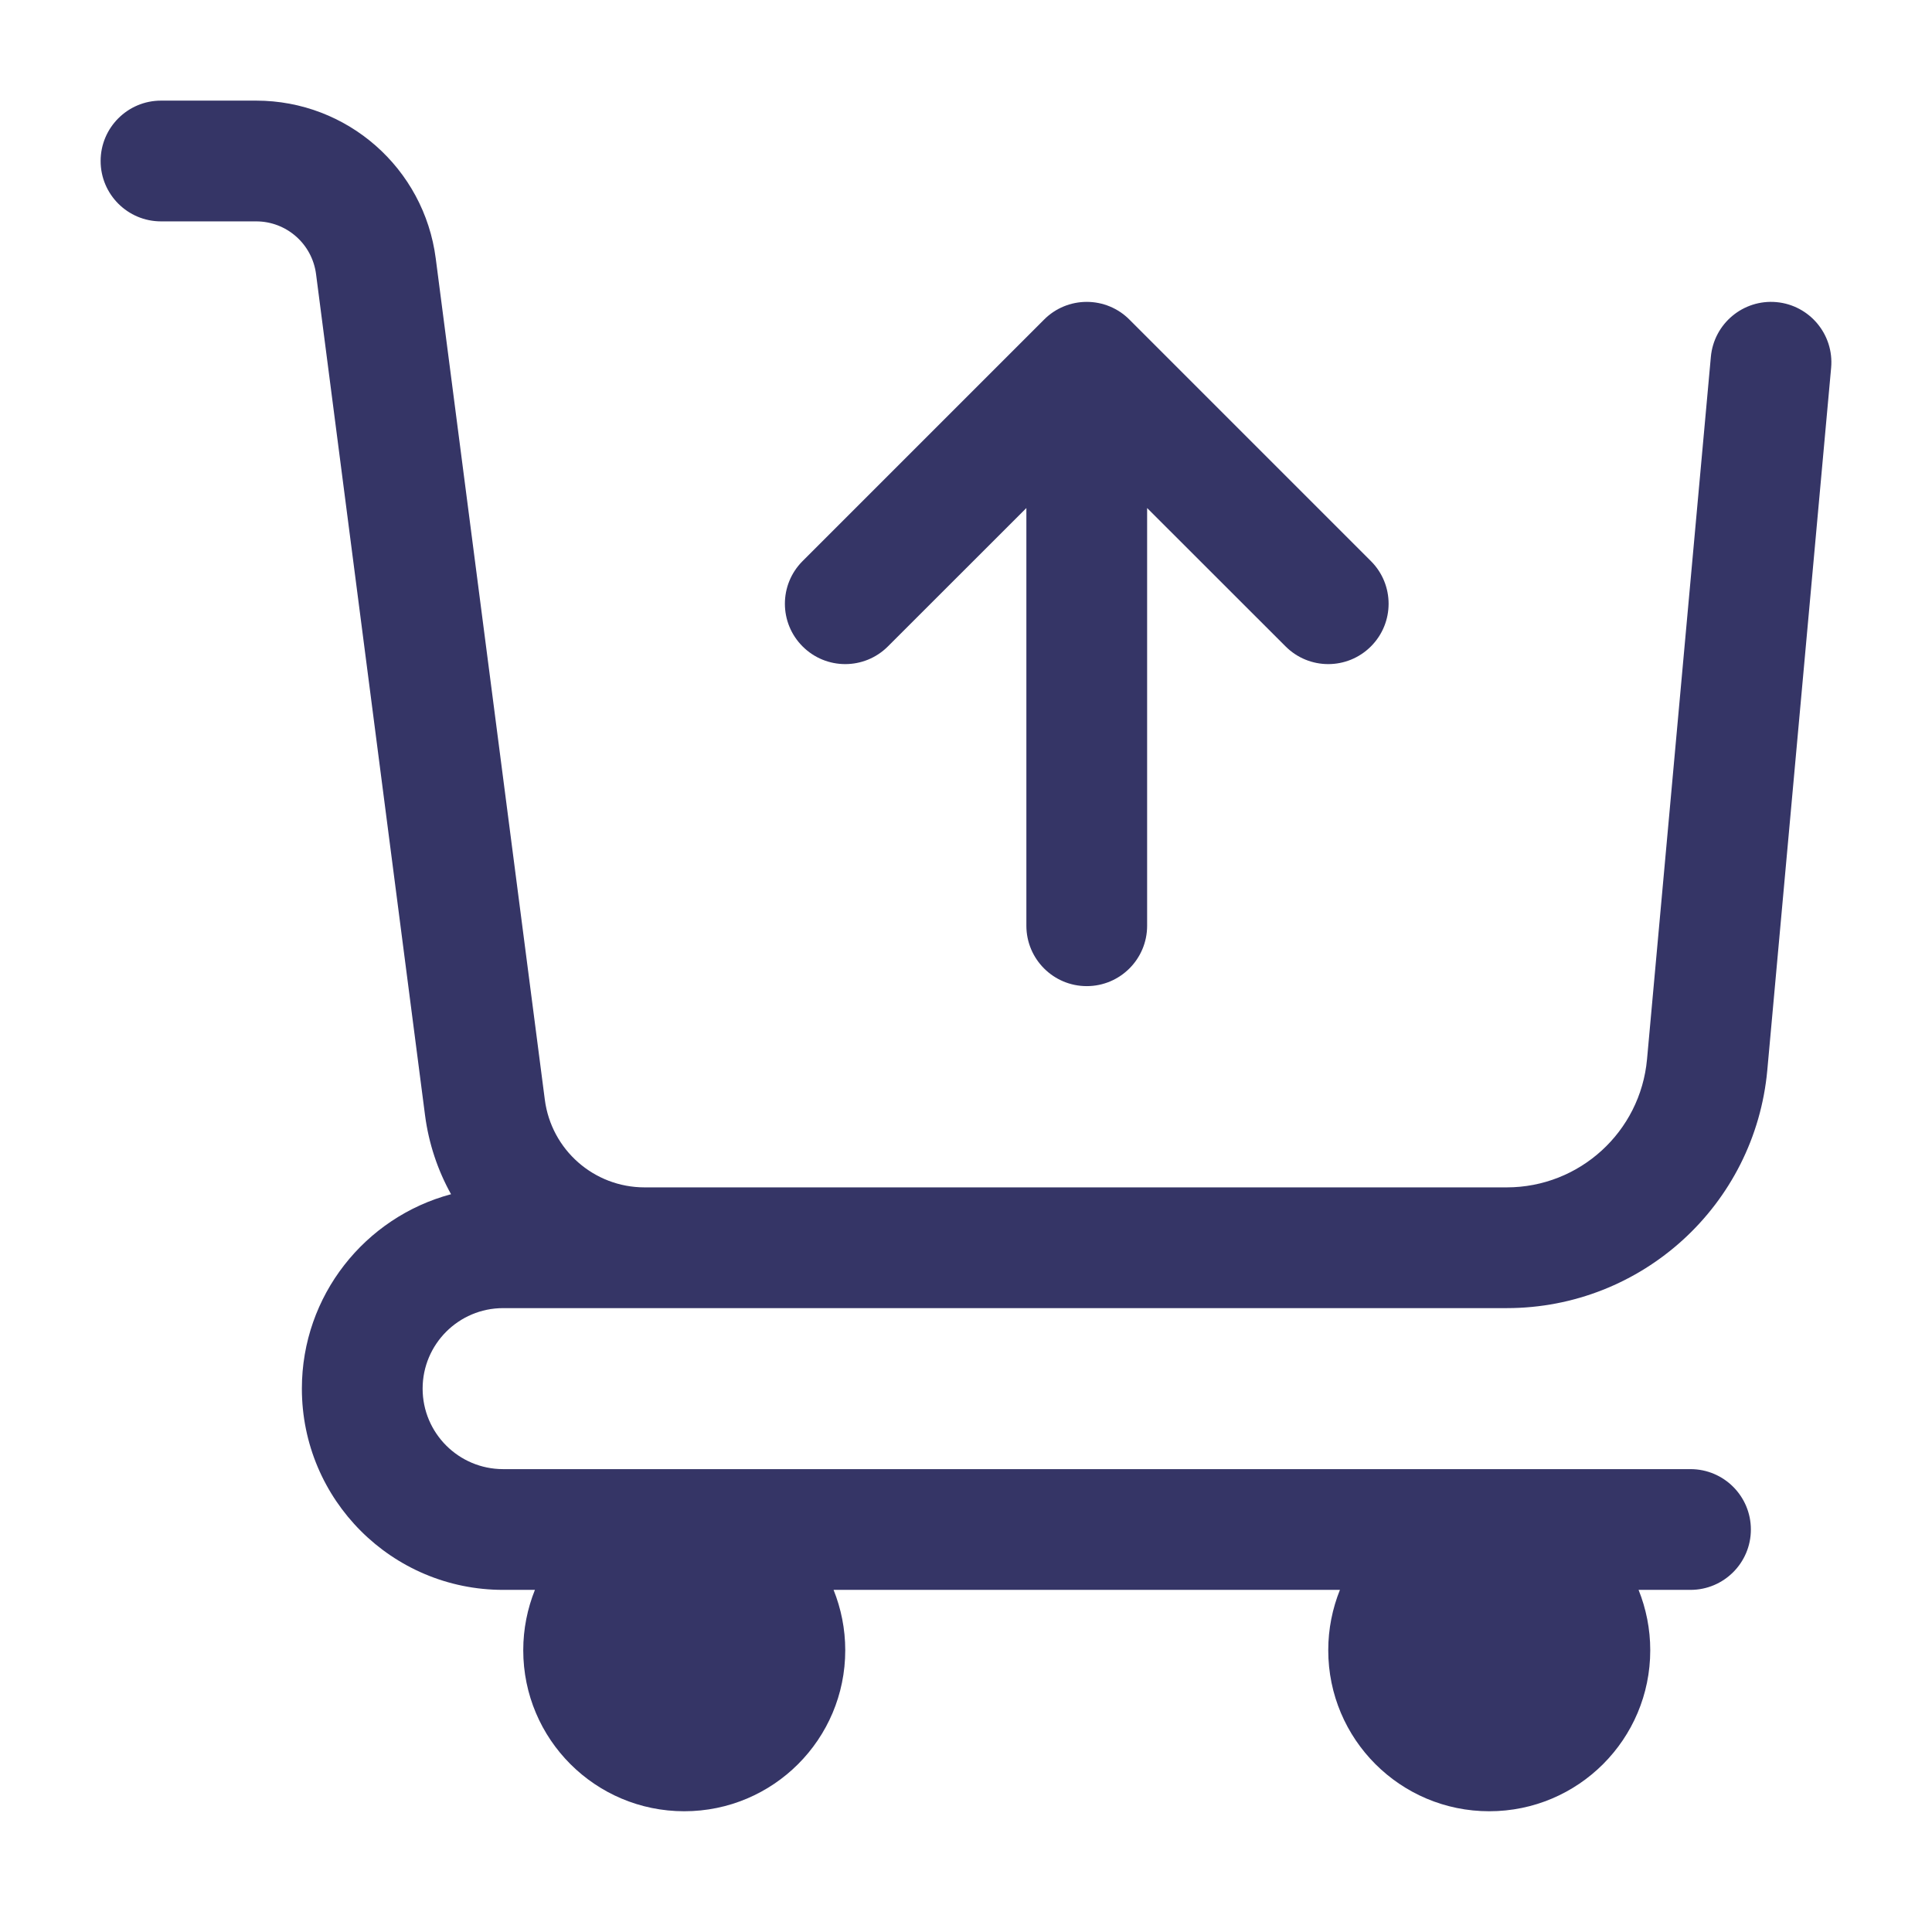 <svg width="24" height="24" viewBox="0 0 24 24" fill="none" xmlns="http://www.w3.org/2000/svg">
<path d="M6.645 19.75C6.552 19.982 6.5 20.235 6.5 20.5C6.5 21.605 7.395 22.5 8.5 22.5C9.605 22.5 10.5 21.605 10.5 20.5C10.5 20.235 10.448 19.982 10.355 19.75H16.645C16.552 19.982 16.5 20.235 16.5 20.5C16.5 21.605 17.395 22.5 18.5 22.5C19.605 22.5 20.5 21.605 20.5 20.5C20.5 20.235 20.448 19.982 20.355 19.75H21C21.414 19.75 21.75 19.414 21.75 19C21.75 18.586 21.414 18.25 21 18.25H6.25C5.698 18.25 5.25 17.802 5.25 17.25C5.25 16.698 5.698 16.25 6.25 16.25L18.717 16.25C20.398 16.25 21.801 14.968 21.954 13.294L22.747 4.568C22.784 4.155 22.48 3.791 22.068 3.753C21.655 3.716 21.291 4.02 21.253 4.432L20.46 13.158C20.378 14.06 19.622 14.75 18.717 14.75H8.007C7.379 14.75 6.849 14.284 6.768 13.661L5.413 3.211C5.268 2.089 4.313 1.25 3.182 1.25L2 1.25C1.586 1.25 1.25 1.586 1.25 2C1.25 2.414 1.586 2.75 2 2.75L3.182 2.75C3.559 2.75 3.877 3.03 3.926 3.404L5.28 13.854C5.326 14.207 5.438 14.538 5.603 14.835C4.536 15.12 3.75 16.093 3.75 17.25C3.75 18.631 4.869 19.75 6.25 19.75H6.645Z" fill="#353566"/>
<path d="M13.5 12.25C13.086 12.25 12.75 11.914 12.75 11.5L12.75 6.311L11.03 8.03C10.737 8.323 10.263 8.323 9.97 8.03C9.677 7.737 9.677 7.263 9.97 6.97L12.97 3.97C13.11 3.829 13.301 3.75 13.5 3.75C13.699 3.75 13.89 3.829 14.03 3.97L17.03 6.97C17.323 7.263 17.323 7.737 17.03 8.03C16.737 8.323 16.263 8.323 15.97 8.03L14.25 6.311L14.25 11.5C14.25 11.914 13.914 12.25 13.5 12.25Z" fill="#353566"/>
</svg>
